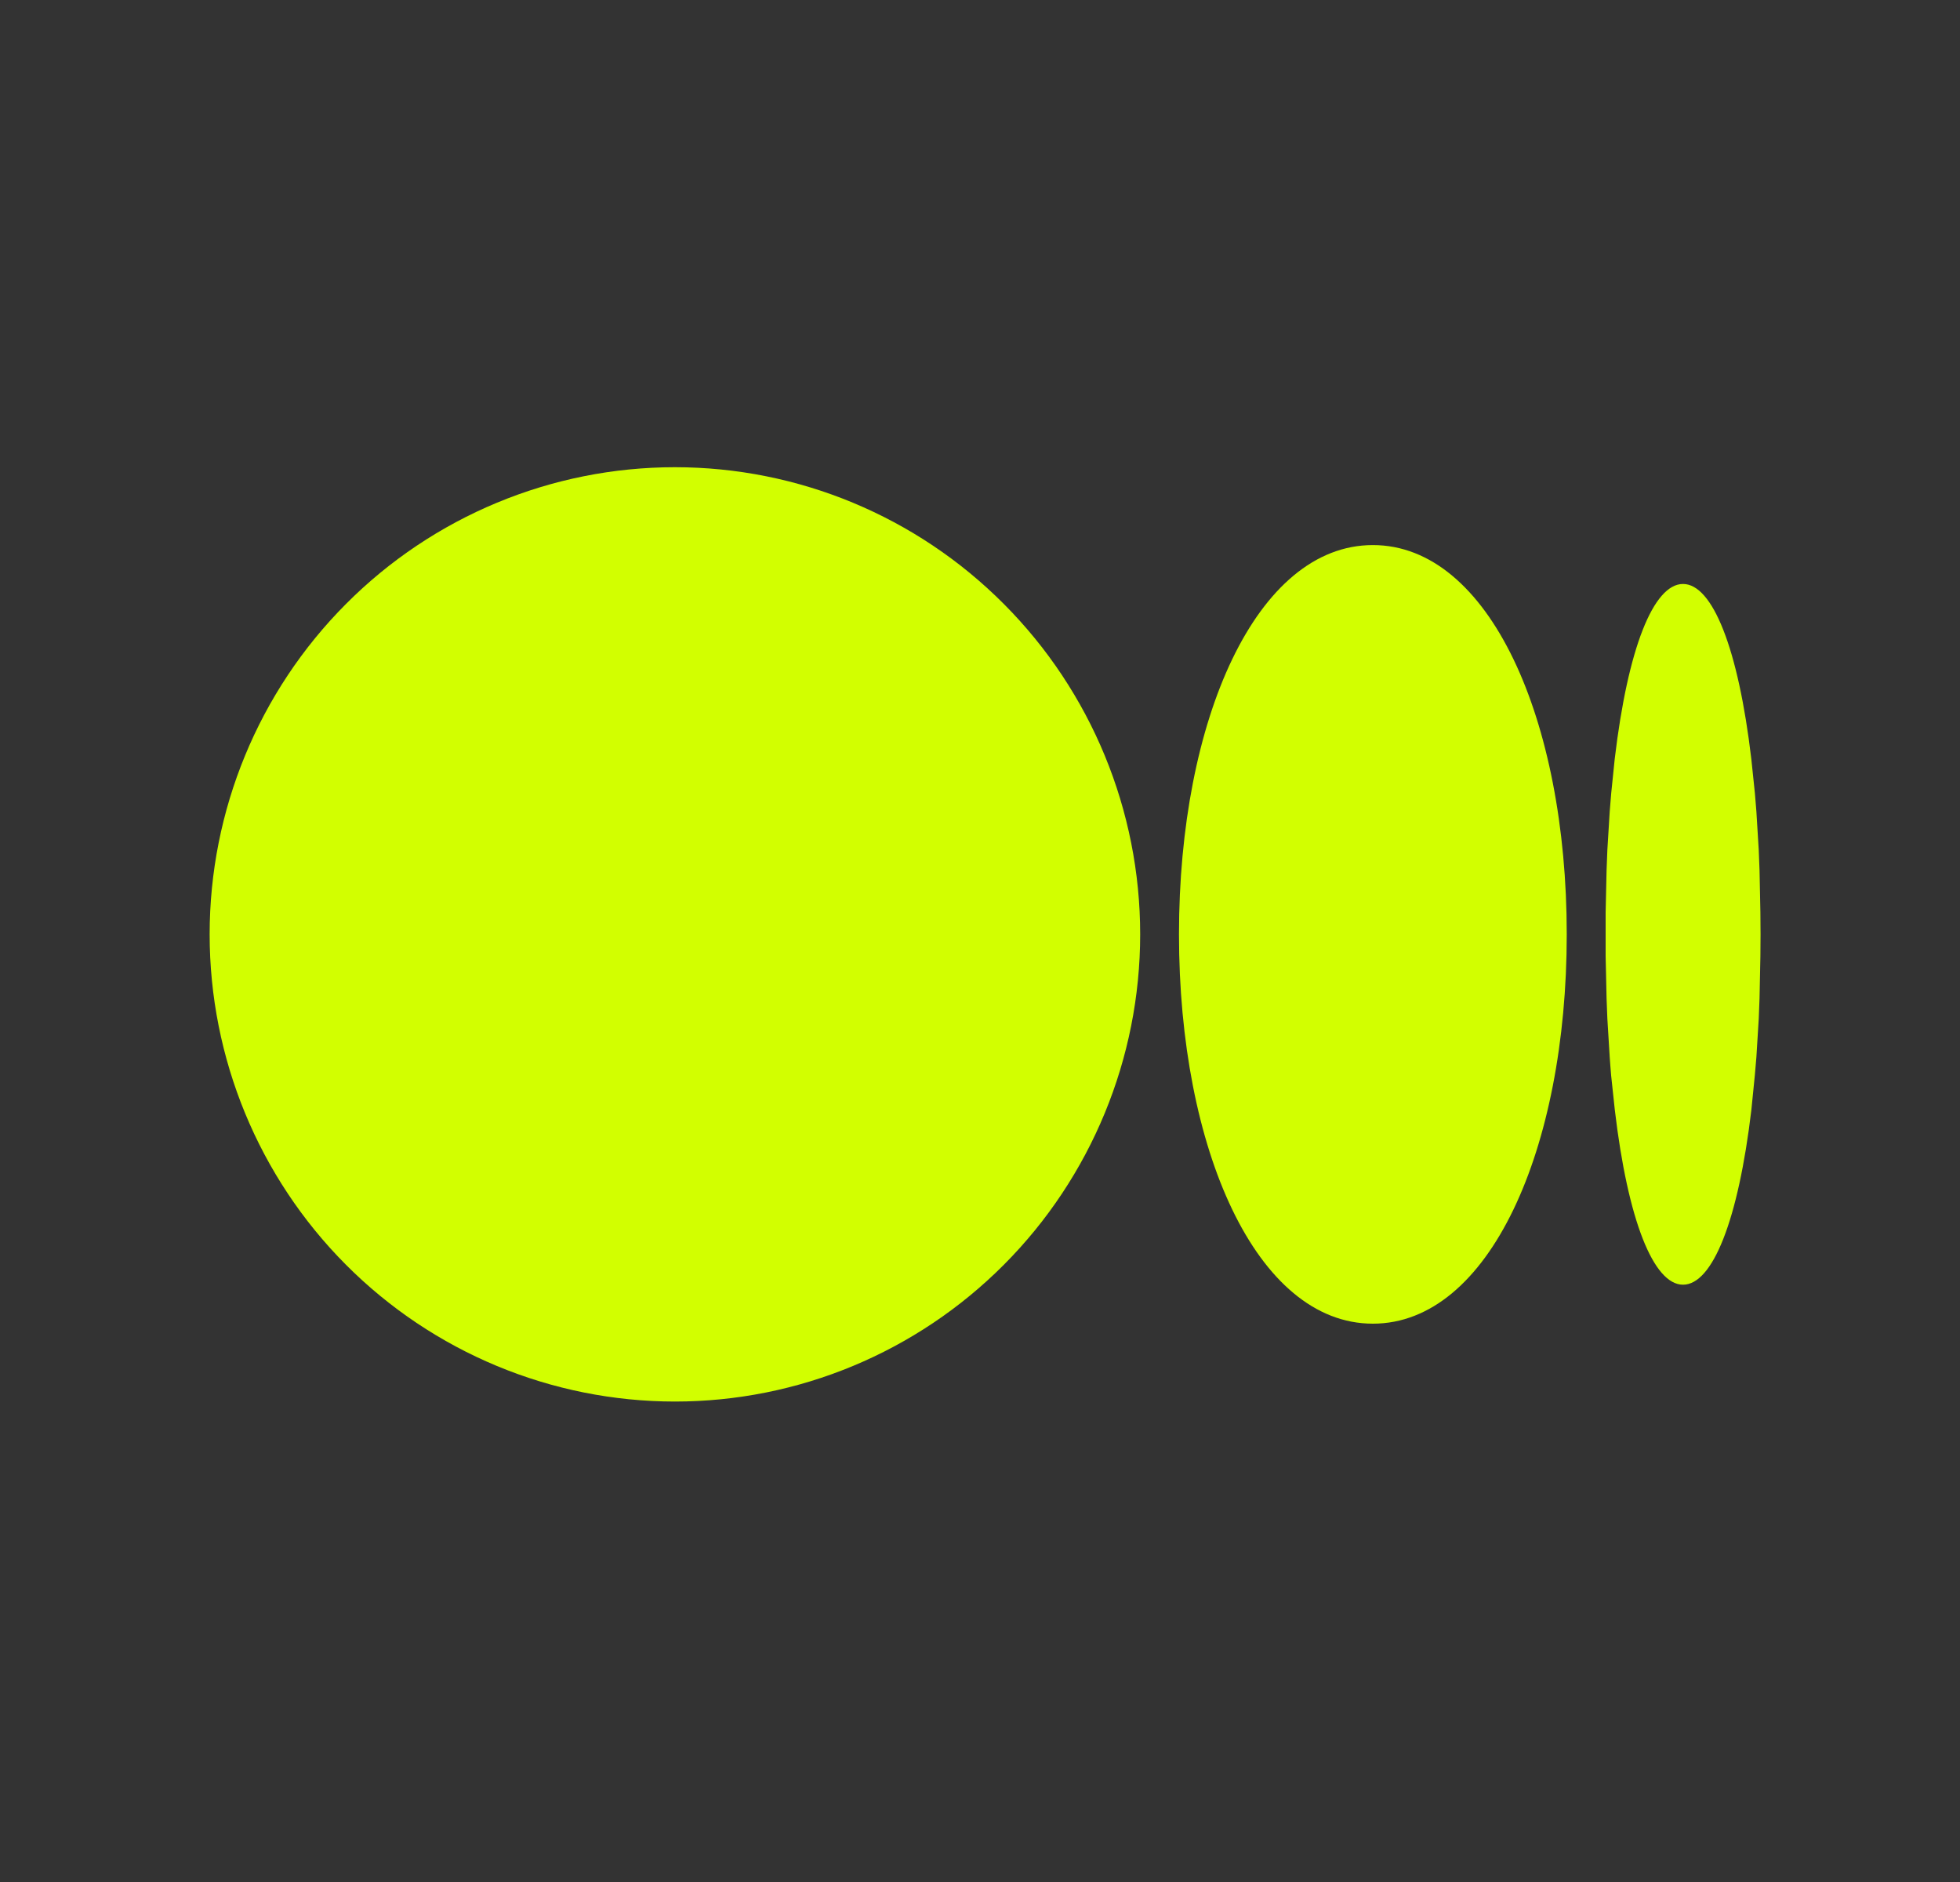 <svg width="25" height="24" viewBox="0 0 25 24" fill="none" xmlns="http://www.w3.org/2000/svg">
<rect x="0" y="0" width="25" height="24" fill="#333333" stroke="none"/>
<path d="M8.609 5.958C10.183 5.958 11.692 6.585 12.805 7.703C13.918 8.82 14.543 10.335 14.543 11.915C14.543 13.495 13.918 15.011 12.805 16.128C11.692 17.245 10.183 17.873 8.609 17.873C7.035 17.873 5.525 17.245 4.412 16.128C3.299 15.011 2.674 13.495 2.674 11.915C2.674 10.335 3.299 8.82 4.412 7.703C5.525 6.585 7.035 5.958 8.609 5.958ZM17.511 6.951C18.994 6.951 19.984 9.174 19.984 11.915C19.984 14.657 18.994 16.88 17.511 16.88C16.027 16.88 15.038 14.657 15.038 11.915C15.038 9.174 16.027 6.951 17.511 6.951ZM21.467 7.447C21.843 7.447 22.172 8.268 22.338 9.677L22.384 10.117L22.403 10.35L22.433 10.841L22.443 11.098L22.454 11.635L22.456 11.915L22.454 12.195L22.443 12.732L22.433 12.991L22.403 13.48L22.383 13.713L22.339 14.153C22.172 15.563 21.844 16.383 21.467 16.383C21.091 16.383 20.763 15.562 20.597 14.153L20.55 13.713C20.544 13.636 20.537 13.558 20.532 13.48L20.502 12.99C20.498 12.904 20.495 12.818 20.492 12.732L20.48 12.195V11.635L20.492 11.098L20.502 10.84L20.532 10.35L20.551 10.117L20.596 9.677C20.763 8.267 21.09 7.447 21.467 7.447Z" fill="#D2FF00"/>
</svg>
